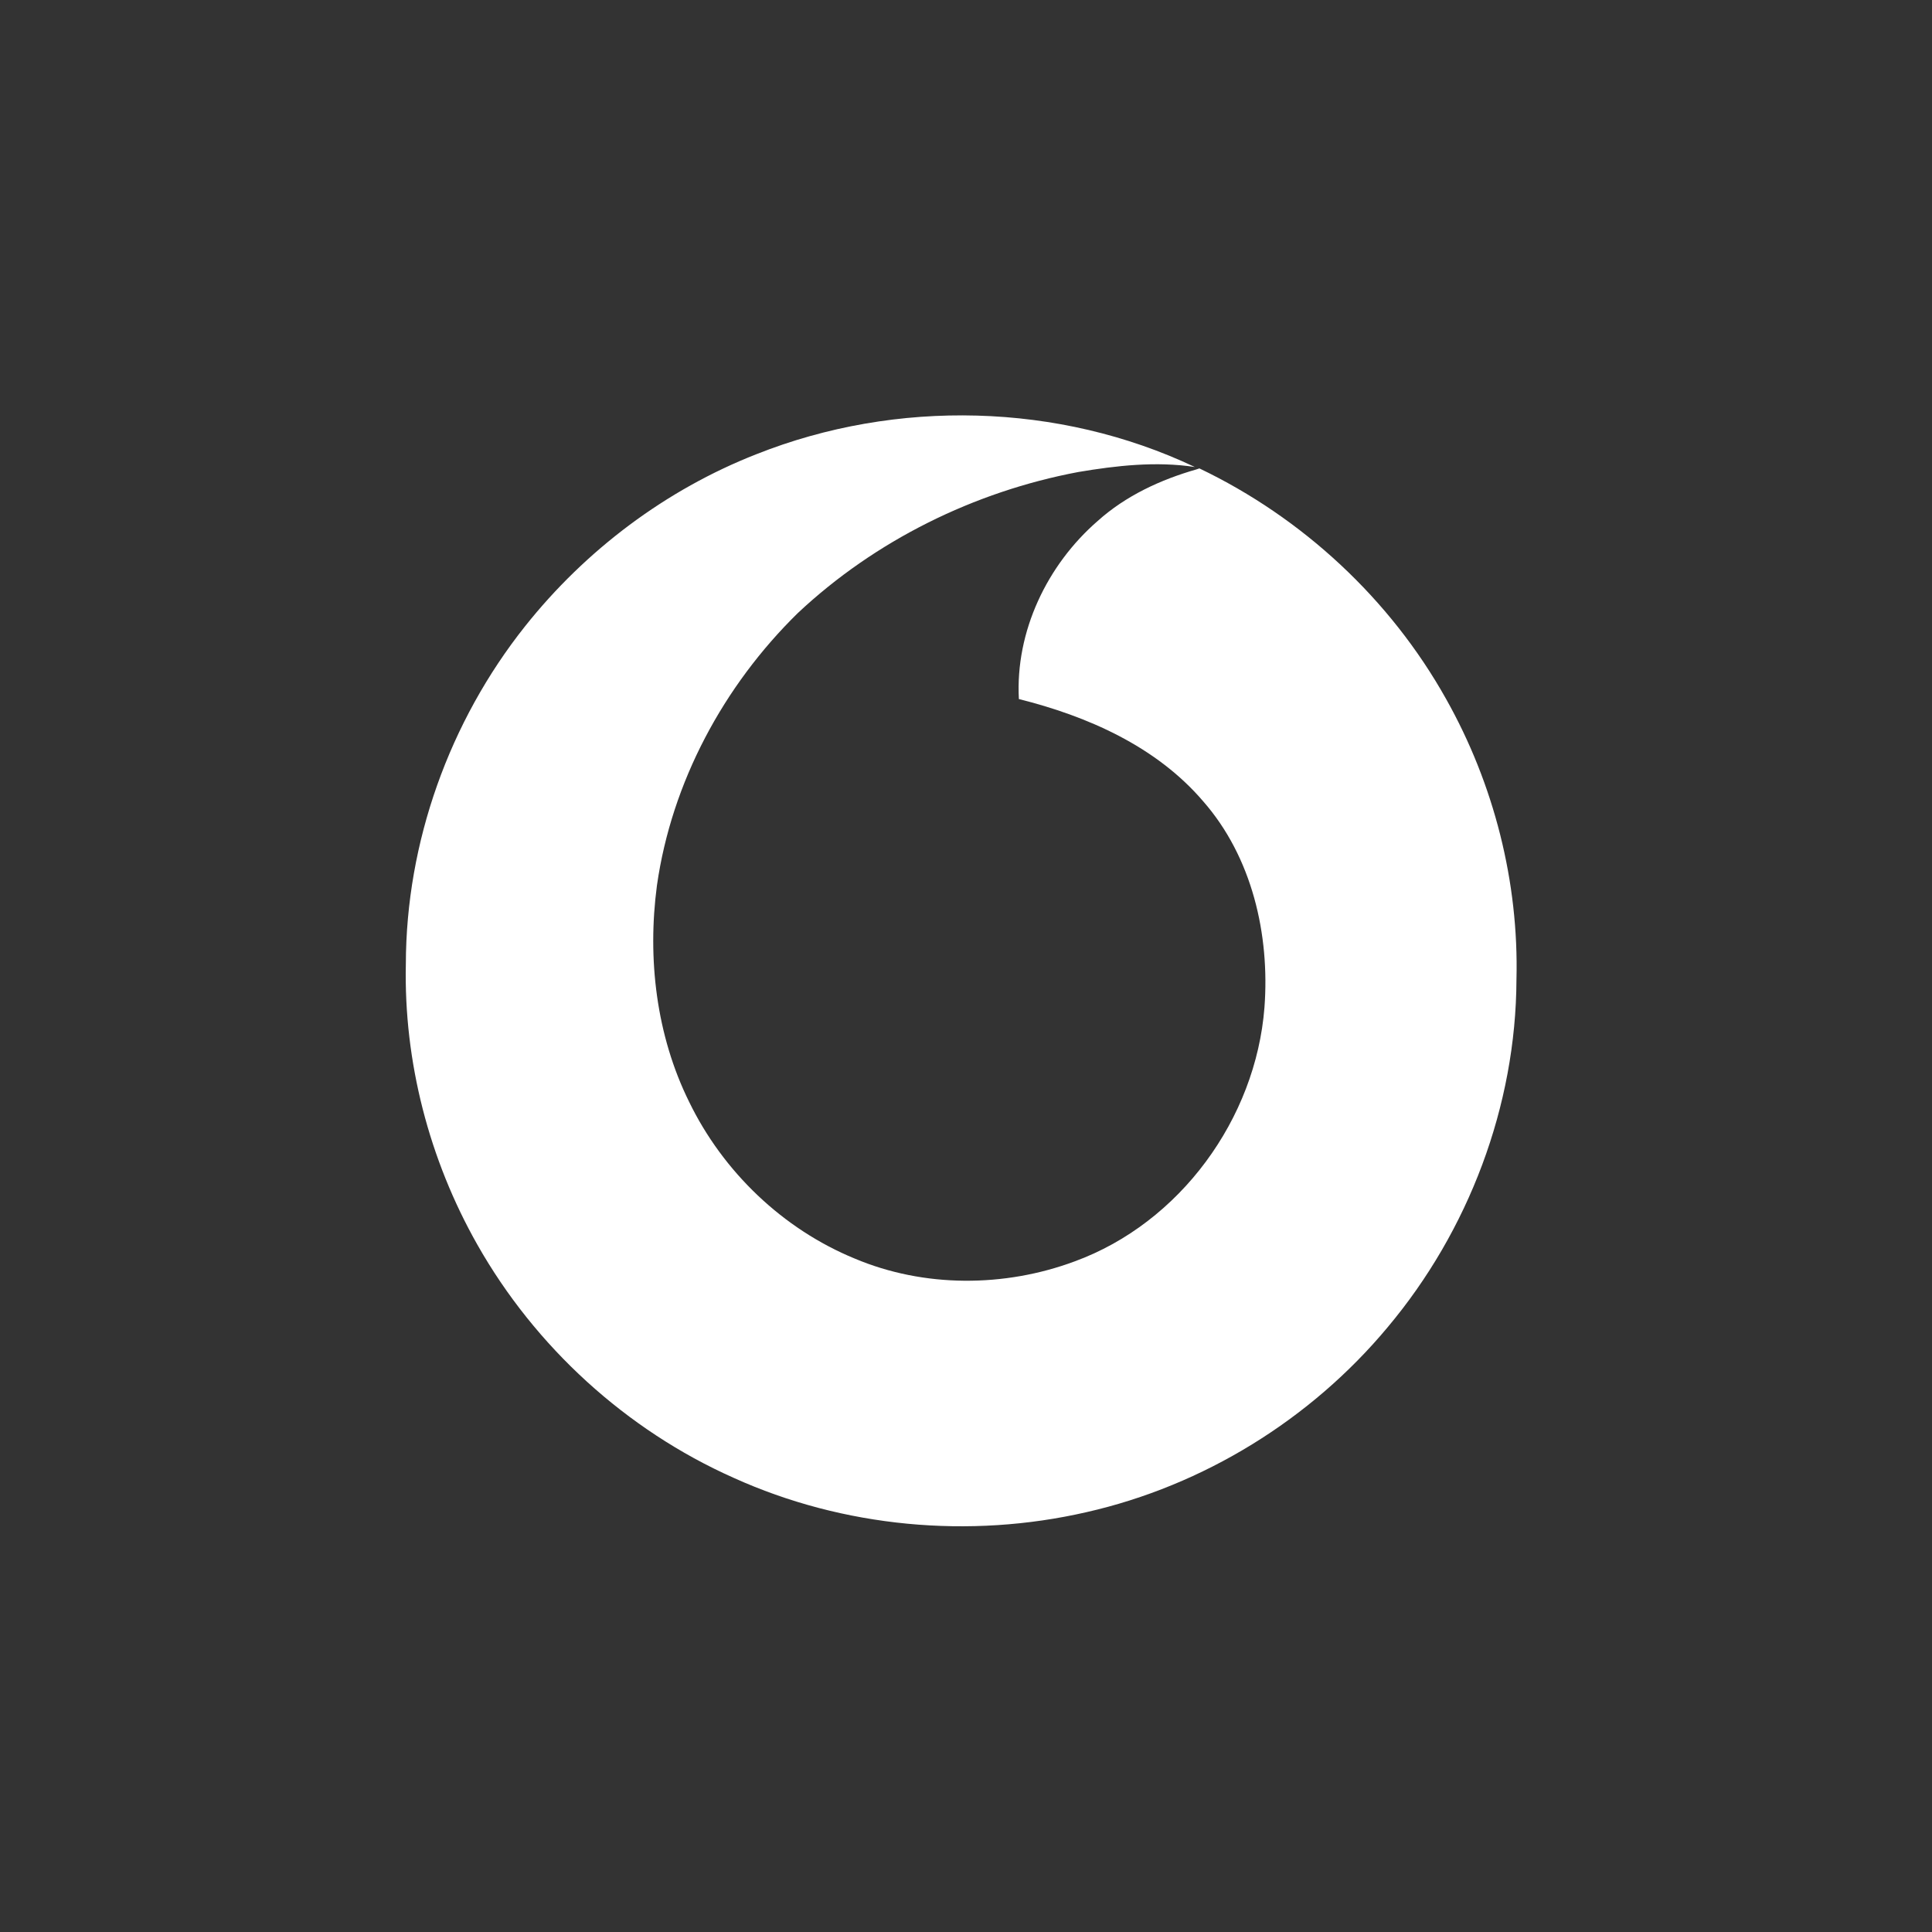 <svg width="200" height="200" viewBox="0 0 200 200" fill="none" xmlns="http://www.w3.org/2000/svg">
<rect x="0" y="0" width="200" height="200" fill="#333333" stroke="none"/>
<path d="M78.305 47.018C92.766 41.271 109.611 41.669 123.687 48.343C119.676 47.736 115.596 48.194 111.626 48.863C100.844 50.893 90.597 55.952 82.587 63.467C74.907 70.993 69.526 80.98 68.006 91.664C67 99.234 67.932 107.175 71.34 114.066C74.85 121.296 81.031 127.225 88.48 130.286C95.657 133.314 103.983 133.281 111.254 130.577C122.162 126.586 130 115.808 130.896 104.293C131.461 96.746 129.62 88.718 124.534 82.929C119.68 77.263 112.579 74.142 105.474 72.366C105.094 65.379 108.395 58.477 113.63 53.933C116.538 51.319 120.146 49.653 123.877 48.586L124.16 48.489C134.842 53.596 143.918 62.019 149.7 72.359C154.655 81.162 157.239 91.307 156.983 101.412C156.934 114.479 152.035 127.416 143.638 137.408C135.697 146.936 124.591 153.79 112.487 156.535C100.35 159.327 87.292 158.122 75.933 152.979C64.819 148.03 55.403 139.426 49.413 128.843C44.43 120.048 41.794 109.907 42.013 99.79C42.036 87.184 46.526 74.676 54.364 64.819C60.625 56.948 68.931 50.69 78.305 47.018Z" fill="white"/>
</svg>
